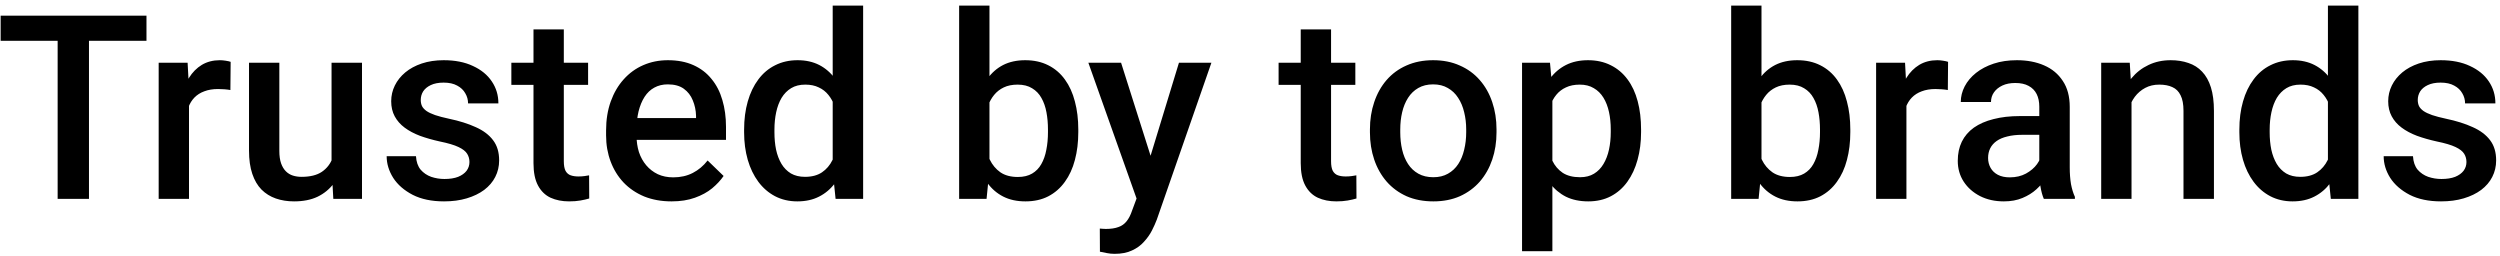 <svg width="205" height="21" viewBox="0 0 205 21" fill="none" xmlns="http://www.w3.org/2000/svg">
<path d="M7.296 1.285V16.307H4.727V1.285H7.296ZM12.011 1.285V3.348H0.053V1.285H12.011ZM15.498 7.269V16.307H13.011V5.144H15.384L15.498 7.269ZM18.913 5.071L18.892 7.382C18.741 7.355 18.576 7.334 18.397 7.321C18.225 7.307 18.053 7.3 17.881 7.3C17.455 7.3 17.08 7.362 16.756 7.486C16.433 7.603 16.162 7.775 15.941 8.001C15.728 8.222 15.563 8.49 15.446 8.806C15.329 9.123 15.261 9.477 15.24 9.869L14.672 9.91C14.672 9.209 14.741 8.559 14.879 7.96C15.016 7.362 15.223 6.836 15.498 6.382C15.78 5.928 16.131 5.574 16.55 5.319C16.977 5.065 17.468 4.937 18.026 4.937C18.177 4.937 18.338 4.951 18.51 4.979C18.689 5.006 18.823 5.037 18.913 5.071ZM27.187 13.676V5.144H29.684V16.307H27.332L27.187 13.676ZM27.538 11.355L28.374 11.334C28.374 12.084 28.291 12.775 28.126 13.408C27.961 14.034 27.706 14.58 27.363 15.048C27.019 15.509 26.578 15.87 26.042 16.131C25.506 16.386 24.862 16.513 24.113 16.513C23.569 16.513 23.071 16.434 22.617 16.276C22.163 16.118 21.771 15.873 21.441 15.543C21.117 15.213 20.866 14.783 20.687 14.254C20.509 13.724 20.419 13.091 20.419 12.355V5.144H22.906V12.376C22.906 12.782 22.954 13.122 23.05 13.397C23.146 13.666 23.277 13.882 23.442 14.047C23.607 14.212 23.8 14.329 24.02 14.398C24.24 14.467 24.474 14.501 24.721 14.501C25.43 14.501 25.987 14.364 26.393 14.089C26.805 13.807 27.098 13.428 27.27 12.954C27.449 12.479 27.538 11.946 27.538 11.355ZM38.495 13.284C38.495 13.036 38.433 12.813 38.309 12.613C38.185 12.407 37.948 12.221 37.597 12.056C37.253 11.891 36.744 11.74 36.07 11.602C35.479 11.472 34.935 11.317 34.44 11.138C33.952 10.952 33.532 10.729 33.181 10.467C32.831 10.206 32.559 9.896 32.366 9.539C32.174 9.181 32.078 8.768 32.078 8.301C32.078 7.847 32.177 7.417 32.377 7.011C32.576 6.605 32.862 6.248 33.233 5.938C33.605 5.629 34.055 5.384 34.585 5.206C35.121 5.027 35.719 4.937 36.38 4.937C37.315 4.937 38.117 5.095 38.784 5.412C39.458 5.721 39.974 6.144 40.331 6.681C40.689 7.21 40.868 7.809 40.868 8.476H38.381C38.381 8.18 38.306 7.905 38.154 7.651C38.01 7.389 37.79 7.18 37.494 7.021C37.198 6.856 36.827 6.774 36.38 6.774C35.953 6.774 35.599 6.843 35.317 6.98C35.042 7.111 34.836 7.283 34.698 7.496C34.567 7.709 34.502 7.943 34.502 8.198C34.502 8.383 34.536 8.552 34.605 8.703C34.681 8.848 34.805 8.982 34.977 9.105C35.149 9.222 35.383 9.332 35.678 9.436C35.981 9.539 36.359 9.638 36.813 9.735C37.666 9.914 38.398 10.144 39.011 10.426C39.63 10.701 40.104 11.059 40.434 11.499C40.765 11.932 40.93 12.483 40.93 13.15C40.93 13.645 40.823 14.099 40.61 14.512C40.404 14.917 40.101 15.272 39.702 15.574C39.303 15.87 38.825 16.101 38.268 16.266C37.718 16.431 37.099 16.513 36.411 16.513C35.4 16.513 34.543 16.334 33.842 15.977C33.14 15.612 32.607 15.148 32.243 14.584C31.885 14.013 31.706 13.421 31.706 12.809H34.11C34.138 13.27 34.265 13.638 34.492 13.913C34.726 14.181 35.014 14.377 35.358 14.501C35.709 14.618 36.07 14.677 36.442 14.677C36.889 14.677 37.264 14.618 37.566 14.501C37.869 14.377 38.099 14.212 38.258 14.006C38.416 13.793 38.495 13.552 38.495 13.284ZM48.224 5.144V6.959H41.931V5.144H48.224ZM43.746 2.41H46.233V13.222C46.233 13.566 46.281 13.831 46.377 14.016C46.48 14.195 46.621 14.316 46.8 14.377C46.979 14.439 47.189 14.47 47.429 14.47C47.602 14.47 47.767 14.46 47.925 14.439C48.083 14.419 48.21 14.398 48.306 14.377L48.317 16.276C48.111 16.338 47.87 16.393 47.595 16.441C47.326 16.489 47.017 16.513 46.666 16.513C46.095 16.513 45.59 16.413 45.149 16.214C44.709 16.008 44.365 15.674 44.118 15.213C43.87 14.752 43.746 14.14 43.746 13.377V2.41ZM55.064 16.513C54.239 16.513 53.493 16.379 52.825 16.111C52.165 15.836 51.601 15.454 51.133 14.966C50.673 14.477 50.318 13.903 50.071 13.243C49.823 12.582 49.699 11.87 49.699 11.107V10.694C49.699 9.821 49.827 9.03 50.081 8.321C50.336 7.613 50.69 7.008 51.144 6.505C51.598 5.997 52.134 5.608 52.753 5.34C53.372 5.071 54.043 4.937 54.765 4.937C55.563 4.937 56.261 5.071 56.859 5.34C57.458 5.608 57.953 5.986 58.345 6.475C58.744 6.956 59.04 7.53 59.232 8.198C59.432 8.865 59.532 9.601 59.532 10.405V11.468H50.906V9.683H57.076V9.487C57.062 9.04 56.973 8.621 56.808 8.228C56.65 7.836 56.406 7.52 56.075 7.279C55.745 7.039 55.305 6.918 54.755 6.918C54.342 6.918 53.974 7.008 53.651 7.186C53.334 7.358 53.07 7.609 52.856 7.94C52.643 8.27 52.478 8.669 52.361 9.136C52.251 9.597 52.196 10.117 52.196 10.694V11.107C52.196 11.595 52.261 12.049 52.392 12.469C52.53 12.882 52.729 13.243 52.99 13.552C53.252 13.862 53.568 14.106 53.94 14.285C54.311 14.457 54.734 14.543 55.209 14.543C55.807 14.543 56.34 14.422 56.808 14.181C57.276 13.941 57.681 13.6 58.025 13.16L59.336 14.429C59.095 14.78 58.782 15.117 58.397 15.44C58.011 15.757 57.54 16.015 56.983 16.214C56.433 16.413 55.793 16.513 55.064 16.513ZM68.281 13.996V0.46H70.777V16.307H68.518L68.281 13.996ZM61.017 10.849V10.632C61.017 9.786 61.117 9.016 61.316 8.321C61.516 7.62 61.805 7.018 62.183 6.516C62.561 6.007 63.022 5.618 63.566 5.35C64.109 5.075 64.721 4.937 65.402 4.937C66.076 4.937 66.668 5.068 67.177 5.329C67.686 5.591 68.119 5.966 68.477 6.454C68.834 6.935 69.12 7.513 69.333 8.187C69.546 8.854 69.698 9.597 69.787 10.416V11.107C69.698 11.905 69.546 12.634 69.333 13.294C69.12 13.954 68.834 14.525 68.477 15.007C68.119 15.488 67.682 15.86 67.166 16.121C66.657 16.383 66.062 16.513 65.381 16.513C64.707 16.513 64.099 16.372 63.555 16.09C63.019 15.808 62.561 15.413 62.183 14.904C61.805 14.395 61.516 13.796 61.316 13.108C61.117 12.414 61.017 11.661 61.017 10.849ZM63.504 10.632V10.849C63.504 11.358 63.548 11.833 63.638 12.273C63.734 12.713 63.882 13.102 64.082 13.439C64.281 13.769 64.539 14.03 64.855 14.223C65.178 14.409 65.564 14.501 66.011 14.501C66.575 14.501 67.039 14.377 67.404 14.13C67.768 13.882 68.054 13.549 68.26 13.129C68.473 12.703 68.618 12.228 68.693 11.705V9.838C68.652 9.432 68.566 9.054 68.435 8.703C68.311 8.352 68.143 8.046 67.93 7.785C67.717 7.517 67.452 7.31 67.135 7.166C66.826 7.014 66.458 6.939 66.031 6.939C65.578 6.939 65.192 7.035 64.876 7.228C64.559 7.42 64.298 7.685 64.092 8.022C63.892 8.359 63.744 8.751 63.648 9.198C63.552 9.645 63.504 10.123 63.504 10.632ZM78.649 0.46H81.136V13.924L80.898 16.307H78.649V0.46ZM88.42 10.622V10.839C88.42 11.664 88.327 12.424 88.141 13.119C87.962 13.807 87.687 14.405 87.316 14.914C86.951 15.423 86.497 15.819 85.954 16.101C85.417 16.376 84.795 16.513 84.087 16.513C83.392 16.513 82.787 16.383 82.271 16.121C81.755 15.86 81.322 15.488 80.971 15.007C80.627 14.525 80.348 13.951 80.135 13.284C79.922 12.617 79.77 11.881 79.681 11.076V10.385C79.77 9.573 79.922 8.837 80.135 8.177C80.348 7.51 80.627 6.935 80.971 6.454C81.322 5.966 81.751 5.591 82.26 5.329C82.776 5.068 83.378 4.937 84.066 4.937C84.781 4.937 85.41 5.075 85.954 5.35C86.504 5.625 86.962 6.017 87.326 6.526C87.691 7.028 87.962 7.627 88.141 8.321C88.327 9.016 88.42 9.783 88.42 10.622ZM85.933 10.839V10.622C85.933 10.12 85.892 9.649 85.809 9.209C85.727 8.762 85.589 8.369 85.397 8.032C85.211 7.695 84.957 7.431 84.633 7.238C84.317 7.039 83.921 6.939 83.447 6.939C83.007 6.939 82.628 7.014 82.312 7.166C81.996 7.317 81.731 7.523 81.517 7.785C81.304 8.046 81.136 8.349 81.012 8.693C80.895 9.037 80.816 9.408 80.775 9.807V11.674C80.837 12.19 80.967 12.665 81.167 13.098C81.373 13.525 81.662 13.868 82.033 14.13C82.405 14.384 82.883 14.512 83.468 14.512C83.928 14.512 84.317 14.419 84.633 14.233C84.95 14.047 85.201 13.789 85.386 13.459C85.579 13.122 85.717 12.73 85.799 12.283C85.889 11.836 85.933 11.355 85.933 10.839ZM93.64 15.089L96.674 5.144H99.335L94.858 18.009C94.754 18.284 94.62 18.584 94.455 18.907C94.29 19.23 94.073 19.536 93.805 19.825C93.544 20.121 93.217 20.358 92.825 20.537C92.433 20.723 91.959 20.815 91.401 20.815C91.181 20.815 90.968 20.795 90.762 20.753C90.562 20.719 90.373 20.681 90.194 20.64L90.184 18.742C90.253 18.749 90.335 18.755 90.432 18.762C90.535 18.769 90.617 18.773 90.679 18.773C91.092 18.773 91.436 18.721 91.711 18.618C91.986 18.522 92.21 18.363 92.382 18.143C92.56 17.923 92.712 17.627 92.835 17.256L93.64 15.089ZM91.928 5.144L94.579 13.501L95.023 16.121L93.3 16.565L89.245 5.144H91.928ZM111.138 5.144V6.959H104.845V5.144H111.138ZM106.66 2.41H109.147V13.222C109.147 13.566 109.195 13.831 109.291 14.016C109.395 14.195 109.536 14.316 109.714 14.377C109.893 14.439 110.103 14.47 110.344 14.47C110.516 14.47 110.681 14.46 110.839 14.439C110.997 14.419 111.124 14.398 111.221 14.377L111.231 16.276C111.025 16.338 110.784 16.393 110.509 16.441C110.241 16.489 109.931 16.513 109.58 16.513C109.009 16.513 108.504 16.413 108.064 16.214C107.623 16.008 107.28 15.674 107.032 15.213C106.784 14.752 106.66 14.14 106.66 13.377V2.41ZM112.335 10.849V10.612C112.335 9.807 112.452 9.061 112.686 8.373C112.92 7.678 113.257 7.076 113.697 6.567C114.144 6.052 114.687 5.653 115.327 5.371C115.973 5.082 116.703 4.937 117.514 4.937C118.333 4.937 119.062 5.082 119.701 5.371C120.348 5.653 120.895 6.052 121.342 6.567C121.789 7.076 122.129 7.678 122.363 8.373C122.597 9.061 122.714 9.807 122.714 10.612V10.849C122.714 11.654 122.597 12.4 122.363 13.088C122.129 13.776 121.789 14.377 121.342 14.893C120.895 15.402 120.351 15.801 119.712 16.09C119.072 16.372 118.346 16.513 117.535 16.513C116.716 16.513 115.984 16.372 115.337 16.09C114.698 15.801 114.154 15.402 113.707 14.893C113.26 14.377 112.92 13.776 112.686 13.088C112.452 12.4 112.335 11.654 112.335 10.849ZM114.821 10.612V10.849C114.821 11.351 114.873 11.826 114.976 12.273C115.079 12.72 115.241 13.112 115.461 13.449C115.681 13.786 115.963 14.051 116.307 14.243C116.651 14.436 117.06 14.532 117.535 14.532C117.996 14.532 118.395 14.436 118.732 14.243C119.076 14.051 119.358 13.786 119.578 13.449C119.798 13.112 119.959 12.72 120.063 12.273C120.173 11.826 120.228 11.351 120.228 10.849V10.612C120.228 10.117 120.173 9.649 120.063 9.209C119.959 8.762 119.794 8.366 119.567 8.022C119.347 7.678 119.065 7.41 118.721 7.217C118.384 7.018 117.982 6.918 117.514 6.918C117.046 6.918 116.641 7.018 116.297 7.217C115.96 7.41 115.681 7.678 115.461 8.022C115.241 8.366 115.079 8.762 114.976 9.209C114.873 9.649 114.821 10.117 114.821 10.612ZM127.295 7.29V20.599H124.808V5.144H127.099L127.295 7.29ZM134.568 10.622V10.839C134.568 11.65 134.472 12.403 134.28 13.098C134.094 13.786 133.815 14.388 133.444 14.904C133.079 15.413 132.629 15.808 132.092 16.09C131.556 16.372 130.937 16.513 130.235 16.513C129.541 16.513 128.932 16.386 128.409 16.131C127.893 15.87 127.457 15.502 127.099 15.027C126.741 14.553 126.452 13.996 126.232 13.356C126.019 12.71 125.868 12.001 125.778 11.231V10.395C125.868 9.577 126.019 8.834 126.232 8.167C126.452 7.499 126.741 6.925 127.099 6.444C127.457 5.962 127.893 5.591 128.409 5.329C128.925 5.068 129.527 4.937 130.215 4.937C130.916 4.937 131.539 5.075 132.082 5.35C132.625 5.618 133.083 6.003 133.454 6.505C133.826 7.001 134.104 7.599 134.29 8.301C134.476 8.995 134.568 9.769 134.568 10.622ZM132.082 10.839V10.622C132.082 10.106 132.034 9.628 131.938 9.188C131.841 8.741 131.69 8.349 131.484 8.012C131.277 7.675 131.013 7.413 130.689 7.228C130.373 7.035 129.991 6.939 129.544 6.939C129.104 6.939 128.726 7.014 128.409 7.166C128.093 7.31 127.828 7.513 127.615 7.775C127.401 8.036 127.236 8.342 127.119 8.693C127.003 9.037 126.92 9.412 126.872 9.817V11.819C126.954 12.314 127.095 12.768 127.295 13.181C127.494 13.593 127.776 13.924 128.141 14.171C128.512 14.412 128.987 14.532 129.565 14.532C130.012 14.532 130.393 14.436 130.71 14.243C131.026 14.051 131.284 13.786 131.484 13.449C131.69 13.105 131.841 12.71 131.938 12.262C132.034 11.815 132.082 11.341 132.082 10.839ZM141.956 0.46H144.442V13.924L144.205 16.307H141.956V0.46ZM151.726 10.622V10.839C151.726 11.664 151.633 12.424 151.447 13.119C151.269 13.807 150.993 14.405 150.622 14.914C150.258 15.423 149.804 15.819 149.26 16.101C148.724 16.376 148.101 16.513 147.393 16.513C146.698 16.513 146.093 16.383 145.577 16.121C145.061 15.86 144.628 15.488 144.277 15.007C143.933 14.525 143.654 13.951 143.441 13.284C143.228 12.617 143.077 11.881 142.987 11.076V10.385C143.077 9.573 143.228 8.837 143.441 8.177C143.654 7.51 143.933 6.935 144.277 6.454C144.628 5.966 145.058 5.591 145.567 5.329C146.082 5.068 146.684 4.937 147.372 4.937C148.087 4.937 148.717 5.075 149.26 5.35C149.81 5.625 150.268 6.017 150.632 6.526C150.997 7.028 151.269 7.627 151.447 8.321C151.633 9.016 151.726 9.783 151.726 10.622ZM149.24 10.839V10.622C149.24 10.12 149.198 9.649 149.116 9.209C149.033 8.762 148.896 8.369 148.703 8.032C148.517 7.695 148.263 7.431 147.94 7.238C147.623 7.039 147.228 6.939 146.753 6.939C146.313 6.939 145.935 7.014 145.618 7.166C145.302 7.317 145.037 7.523 144.824 7.785C144.611 8.046 144.442 8.349 144.318 8.693C144.201 9.037 144.122 9.408 144.081 9.807V11.674C144.143 12.19 144.274 12.665 144.473 13.098C144.679 13.525 144.968 13.868 145.34 14.13C145.711 14.384 146.189 14.512 146.774 14.512C147.235 14.512 147.623 14.419 147.94 14.233C148.256 14.047 148.507 13.789 148.693 13.459C148.885 13.122 149.023 12.73 149.105 12.283C149.195 11.836 149.24 11.355 149.24 10.839ZM156.327 7.269V16.307H153.841V5.144H156.214L156.327 7.269ZM159.742 5.071L159.722 7.382C159.57 7.355 159.405 7.334 159.227 7.321C159.055 7.307 158.883 7.3 158.711 7.3C158.284 7.3 157.909 7.362 157.586 7.486C157.263 7.603 156.991 7.775 156.771 8.001C156.558 8.222 156.393 8.49 156.276 8.806C156.159 9.123 156.09 9.477 156.07 9.869L155.502 9.91C155.502 9.209 155.571 8.559 155.708 7.96C155.846 7.362 156.052 6.836 156.327 6.382C156.609 5.928 156.96 5.574 157.38 5.319C157.806 5.065 158.298 4.937 158.855 4.937C159.006 4.937 159.168 4.951 159.34 4.979C159.519 5.006 159.653 5.037 159.742 5.071ZM167.222 14.068V8.744C167.222 8.345 167.15 8.001 167.006 7.713C166.861 7.424 166.641 7.2 166.345 7.042C166.057 6.884 165.692 6.805 165.252 6.805C164.846 6.805 164.495 6.873 164.199 7.011C163.904 7.149 163.673 7.334 163.508 7.568C163.343 7.802 163.261 8.067 163.261 8.363H160.784C160.784 7.922 160.891 7.496 161.104 7.083C161.318 6.671 161.627 6.303 162.033 5.979C162.439 5.656 162.924 5.402 163.488 5.216C164.052 5.03 164.684 4.937 165.386 4.937C166.225 4.937 166.968 5.078 167.614 5.36C168.268 5.642 168.78 6.069 169.152 6.64C169.53 7.204 169.719 7.912 169.719 8.765V13.727C169.719 14.236 169.754 14.694 169.822 15.1C169.898 15.499 170.005 15.846 170.142 16.142V16.307H167.594C167.477 16.039 167.384 15.698 167.315 15.285C167.253 14.866 167.222 14.46 167.222 14.068ZM167.583 9.518L167.604 11.055H165.819C165.358 11.055 164.953 11.1 164.602 11.19C164.251 11.272 163.959 11.396 163.725 11.561C163.491 11.726 163.316 11.925 163.199 12.159C163.082 12.393 163.023 12.658 163.023 12.954C163.023 13.249 163.092 13.521 163.23 13.769C163.367 14.009 163.567 14.199 163.828 14.336C164.096 14.474 164.42 14.543 164.798 14.543C165.307 14.543 165.75 14.439 166.129 14.233C166.514 14.02 166.817 13.762 167.037 13.459C167.257 13.15 167.374 12.857 167.387 12.582L168.192 13.686C168.11 13.968 167.969 14.271 167.769 14.594C167.57 14.917 167.308 15.227 166.985 15.523C166.669 15.812 166.287 16.049 165.84 16.235C165.4 16.42 164.891 16.513 164.313 16.513C163.584 16.513 162.934 16.369 162.363 16.08C161.792 15.784 161.345 15.389 161.022 14.893C160.698 14.391 160.537 13.824 160.537 13.191C160.537 12.6 160.647 12.077 160.867 11.623C161.094 11.162 161.424 10.777 161.857 10.467C162.298 10.158 162.834 9.924 163.467 9.766C164.1 9.601 164.822 9.518 165.634 9.518H167.583ZM174.785 7.527V16.307H172.298V5.144H174.64L174.785 7.527ZM174.341 10.312L173.536 10.302C173.543 9.511 173.653 8.786 173.867 8.125C174.087 7.465 174.389 6.898 174.775 6.423C175.167 5.948 175.634 5.584 176.178 5.329C176.721 5.068 177.326 4.937 177.994 4.937C178.53 4.937 179.015 5.013 179.448 5.164C179.888 5.309 180.263 5.546 180.573 5.876C180.889 6.206 181.13 6.636 181.295 7.166C181.46 7.689 181.543 8.332 181.543 9.095V16.307H179.046V9.085C179.046 8.548 178.967 8.125 178.809 7.816C178.657 7.499 178.434 7.276 178.138 7.145C177.849 7.008 177.488 6.939 177.055 6.939C176.628 6.939 176.246 7.028 175.909 7.207C175.572 7.386 175.287 7.63 175.053 7.94C174.826 8.249 174.651 8.607 174.527 9.013C174.403 9.418 174.341 9.852 174.341 10.312ZM190.89 13.996V0.46H193.387V16.307H191.127L190.89 13.996ZM183.627 10.849V10.632C183.627 9.786 183.726 9.016 183.926 8.321C184.125 7.62 184.414 7.018 184.793 6.516C185.171 6.007 185.632 5.618 186.175 5.35C186.718 5.075 187.331 4.937 188.012 4.937C188.686 4.937 189.277 5.068 189.786 5.329C190.295 5.591 190.728 5.966 191.086 6.454C191.444 6.935 191.729 7.513 191.942 8.187C192.156 8.854 192.307 9.597 192.396 10.416V11.107C192.307 11.905 192.156 12.634 191.942 13.294C191.729 13.954 191.444 14.525 191.086 15.007C190.728 15.488 190.292 15.86 189.776 16.121C189.267 16.383 188.672 16.513 187.991 16.513C187.317 16.513 186.708 16.372 186.165 16.09C185.628 15.808 185.171 15.413 184.793 14.904C184.414 14.395 184.125 13.796 183.926 13.108C183.726 12.414 183.627 11.661 183.627 10.849ZM186.113 10.632V10.849C186.113 11.358 186.158 11.833 186.247 12.273C186.344 12.713 186.491 13.102 186.691 13.439C186.89 13.769 187.148 14.03 187.465 14.223C187.788 14.409 188.173 14.501 188.62 14.501C189.184 14.501 189.649 14.377 190.013 14.13C190.378 13.882 190.663 13.549 190.869 13.129C191.083 12.703 191.227 12.228 191.303 11.705V9.838C191.261 9.432 191.175 9.054 191.045 8.703C190.921 8.352 190.752 8.046 190.539 7.785C190.326 7.517 190.061 7.31 189.745 7.166C189.435 7.014 189.067 6.939 188.641 6.939C188.187 6.939 187.802 7.035 187.485 7.228C187.169 7.42 186.908 7.685 186.701 8.022C186.502 8.359 186.354 8.751 186.258 9.198C186.161 9.645 186.113 10.123 186.113 10.632ZM202.249 13.284C202.249 13.036 202.187 12.813 202.064 12.613C201.94 12.407 201.702 12.221 201.352 12.056C201.008 11.891 200.499 11.74 199.825 11.602C199.233 11.472 198.69 11.317 198.195 11.138C197.706 10.952 197.287 10.729 196.936 10.467C196.585 10.206 196.313 9.896 196.121 9.539C195.928 9.181 195.832 8.768 195.832 8.301C195.832 7.847 195.932 7.417 196.131 7.011C196.331 6.605 196.616 6.248 196.987 5.938C197.359 5.629 197.809 5.384 198.339 5.206C198.876 5.027 199.474 4.937 200.134 4.937C201.07 4.937 201.871 5.095 202.538 5.412C203.212 5.721 203.728 6.144 204.086 6.681C204.443 7.21 204.622 7.809 204.622 8.476H202.136C202.136 8.18 202.06 7.905 201.909 7.651C201.764 7.389 201.544 7.18 201.248 7.021C200.953 6.856 200.581 6.774 200.134 6.774C199.708 6.774 199.354 6.843 199.072 6.98C198.796 7.111 198.59 7.283 198.453 7.496C198.322 7.709 198.256 7.943 198.256 8.198C198.256 8.383 198.291 8.552 198.36 8.703C198.435 8.848 198.559 8.982 198.731 9.105C198.903 9.222 199.137 9.332 199.433 9.436C199.735 9.539 200.114 9.638 200.568 9.735C201.42 9.914 202.153 10.144 202.765 10.426C203.384 10.701 203.859 11.059 204.189 11.499C204.519 11.932 204.684 12.483 204.684 13.15C204.684 13.645 204.577 14.099 204.364 14.512C204.158 14.917 203.855 15.272 203.456 15.574C203.057 15.87 202.579 16.101 202.022 16.266C201.472 16.431 200.853 16.513 200.165 16.513C199.154 16.513 198.298 16.334 197.596 15.977C196.895 15.612 196.362 15.148 195.997 14.584C195.639 14.013 195.461 13.421 195.461 12.809H197.864C197.892 13.27 198.019 13.638 198.246 13.913C198.48 14.181 198.769 14.377 199.113 14.501C199.464 14.618 199.825 14.677 200.196 14.677C200.643 14.677 201.018 14.618 201.321 14.501C201.623 14.377 201.854 14.212 202.012 14.006C202.17 13.793 202.249 13.552 202.249 13.284Z" fill="black"/>
</svg>
